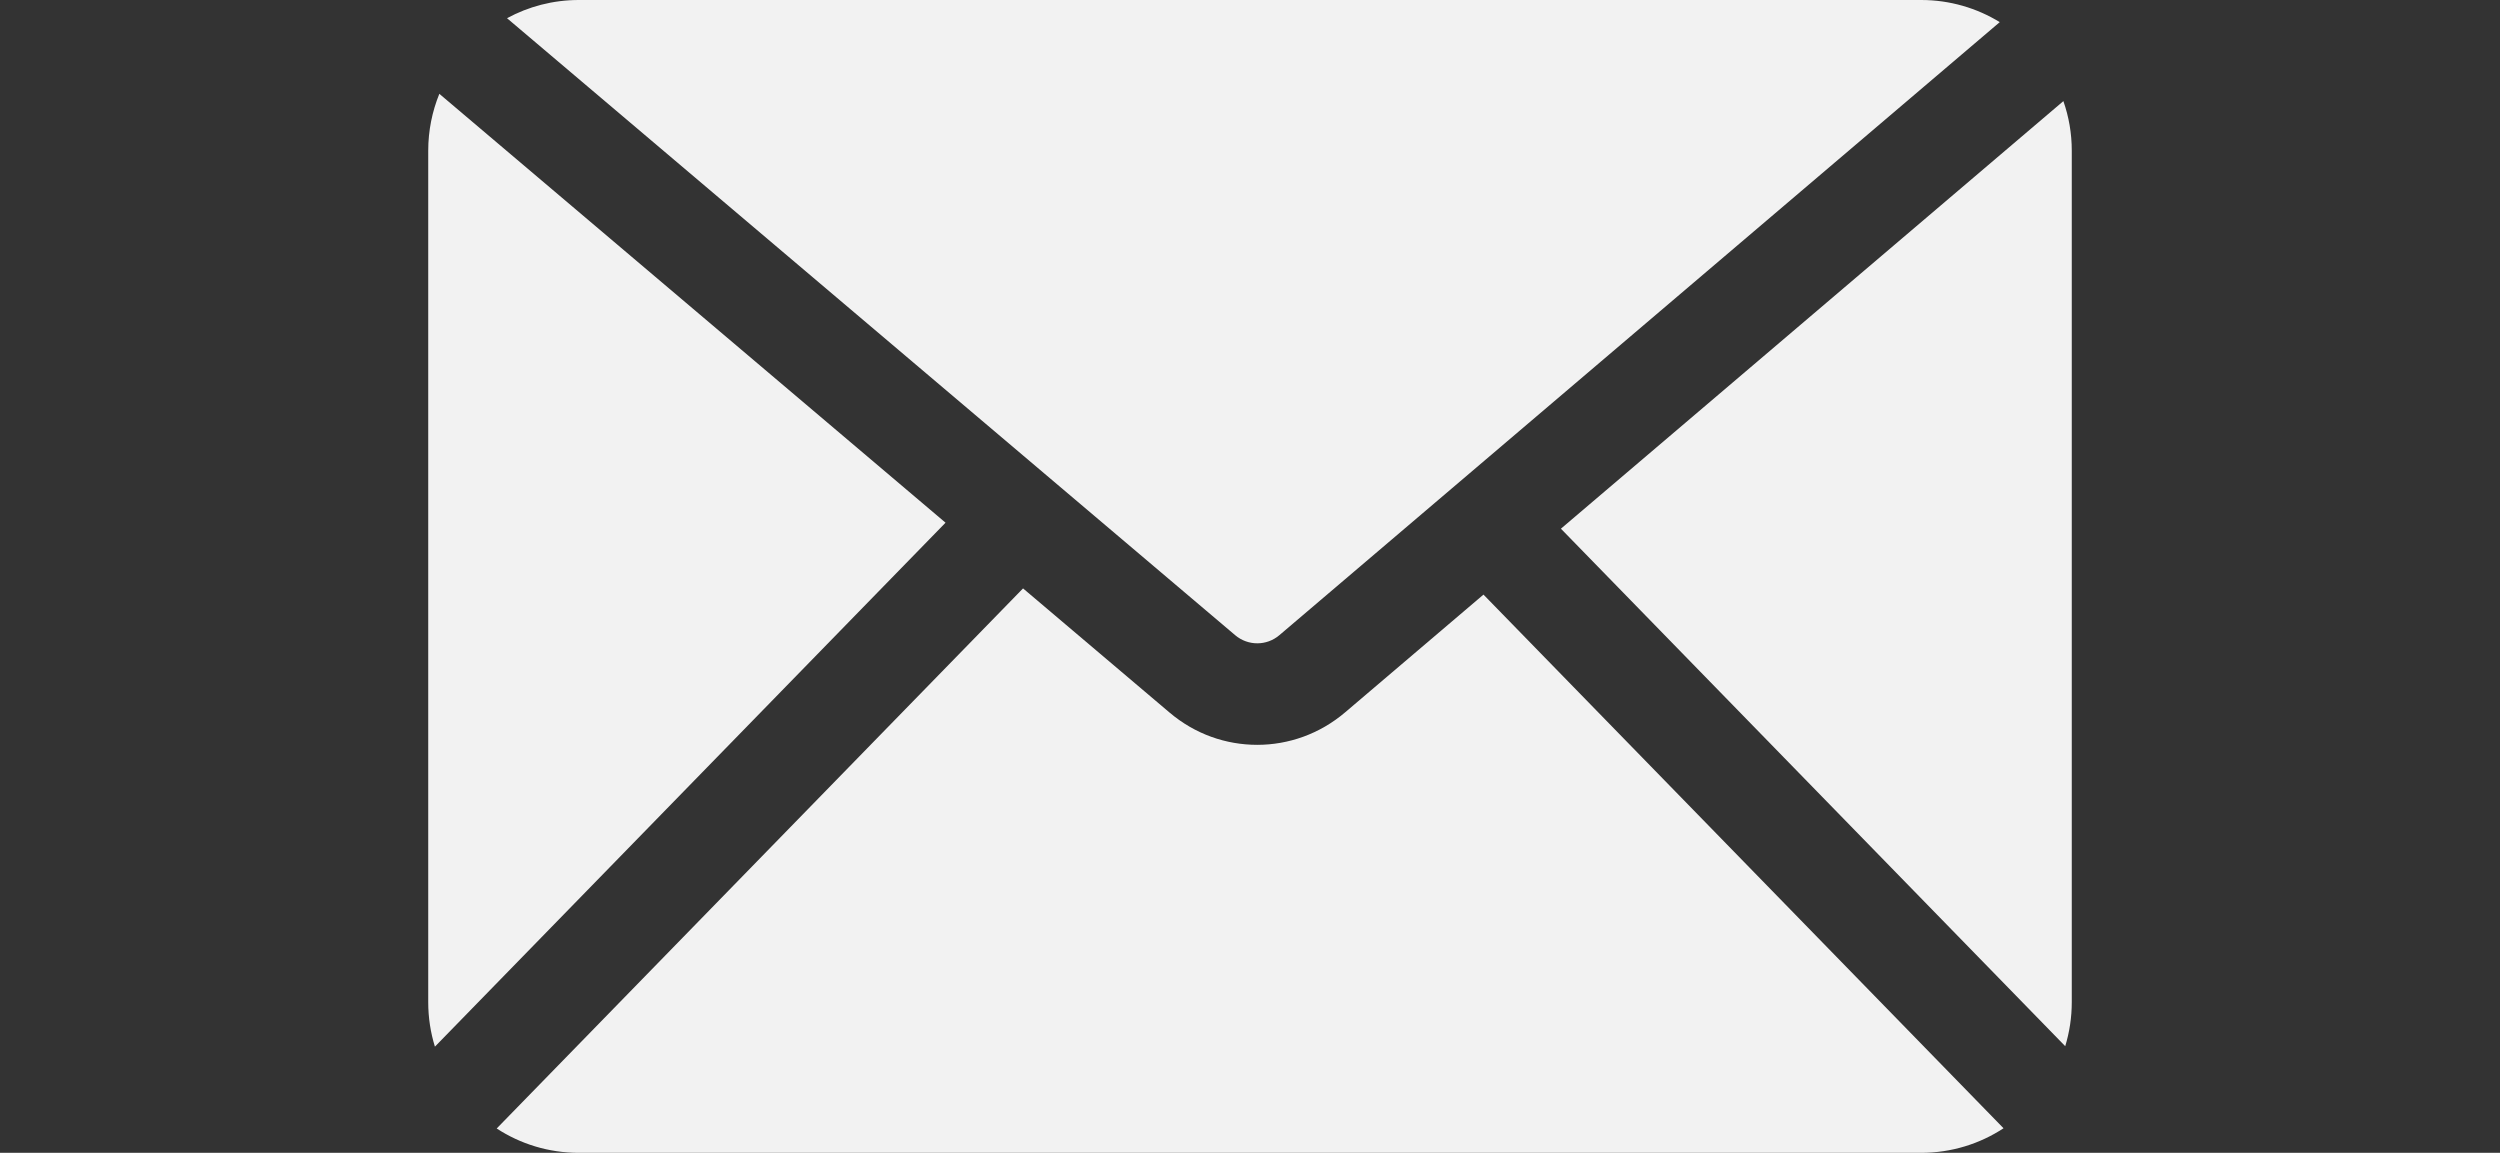 <?xml version="1.0" encoding="UTF-8"?>
<svg id="Icons_Black" data-name="Icons Black" xmlns="http://www.w3.org/2000/svg" viewBox="0 0 542.23 250.04">
  <rect x="0" y="0" width="542.23" height="250.04" fill="#333333" stroke="none"/>
  <defs>
    <style>
      .cls-1 {
        fill: #f2f2f2;
        stroke-width: 0px;
      }
    </style>
  </defs>
  <path class="cls-1" d="m447.93,226.91c.92-3.02,1.42-6.22,1.42-9.54V32.67c0-3.76-.64-7.37-1.82-10.74l-108.98,92.74,109.38,112.24Z"/>
  <path class="cls-1" d="m267.89,137.76c2.79,2.36,6.83,2.36,9.6,0L433.73,4.8c-4.96-3.04-10.8-4.8-17.05-4.8H125.55c-5.64,0-10.95,1.43-15.58,3.95l157.92,133.81Z"/>
  <path class="cls-1" d="m95.29,20.35c-1.55,3.81-2.41,7.97-2.41,12.33v184.69c0,3.36.51,6.59,1.45,9.64l110.75-113.64L95.29,20.35Z"/>
  <path class="cls-1" d="m321.76,128.96l-30.01,25.54c-5.52,4.7-12.29,7.05-19.07,7.05s-13.51-2.33-19.02-7.01l-31.77-26.92-114.16,117.14c5.12,3.34,11.24,5.28,17.81,5.28h291.13c6.6,0,12.74-1.96,17.88-5.33l-112.8-115.75Z"/>
</svg>